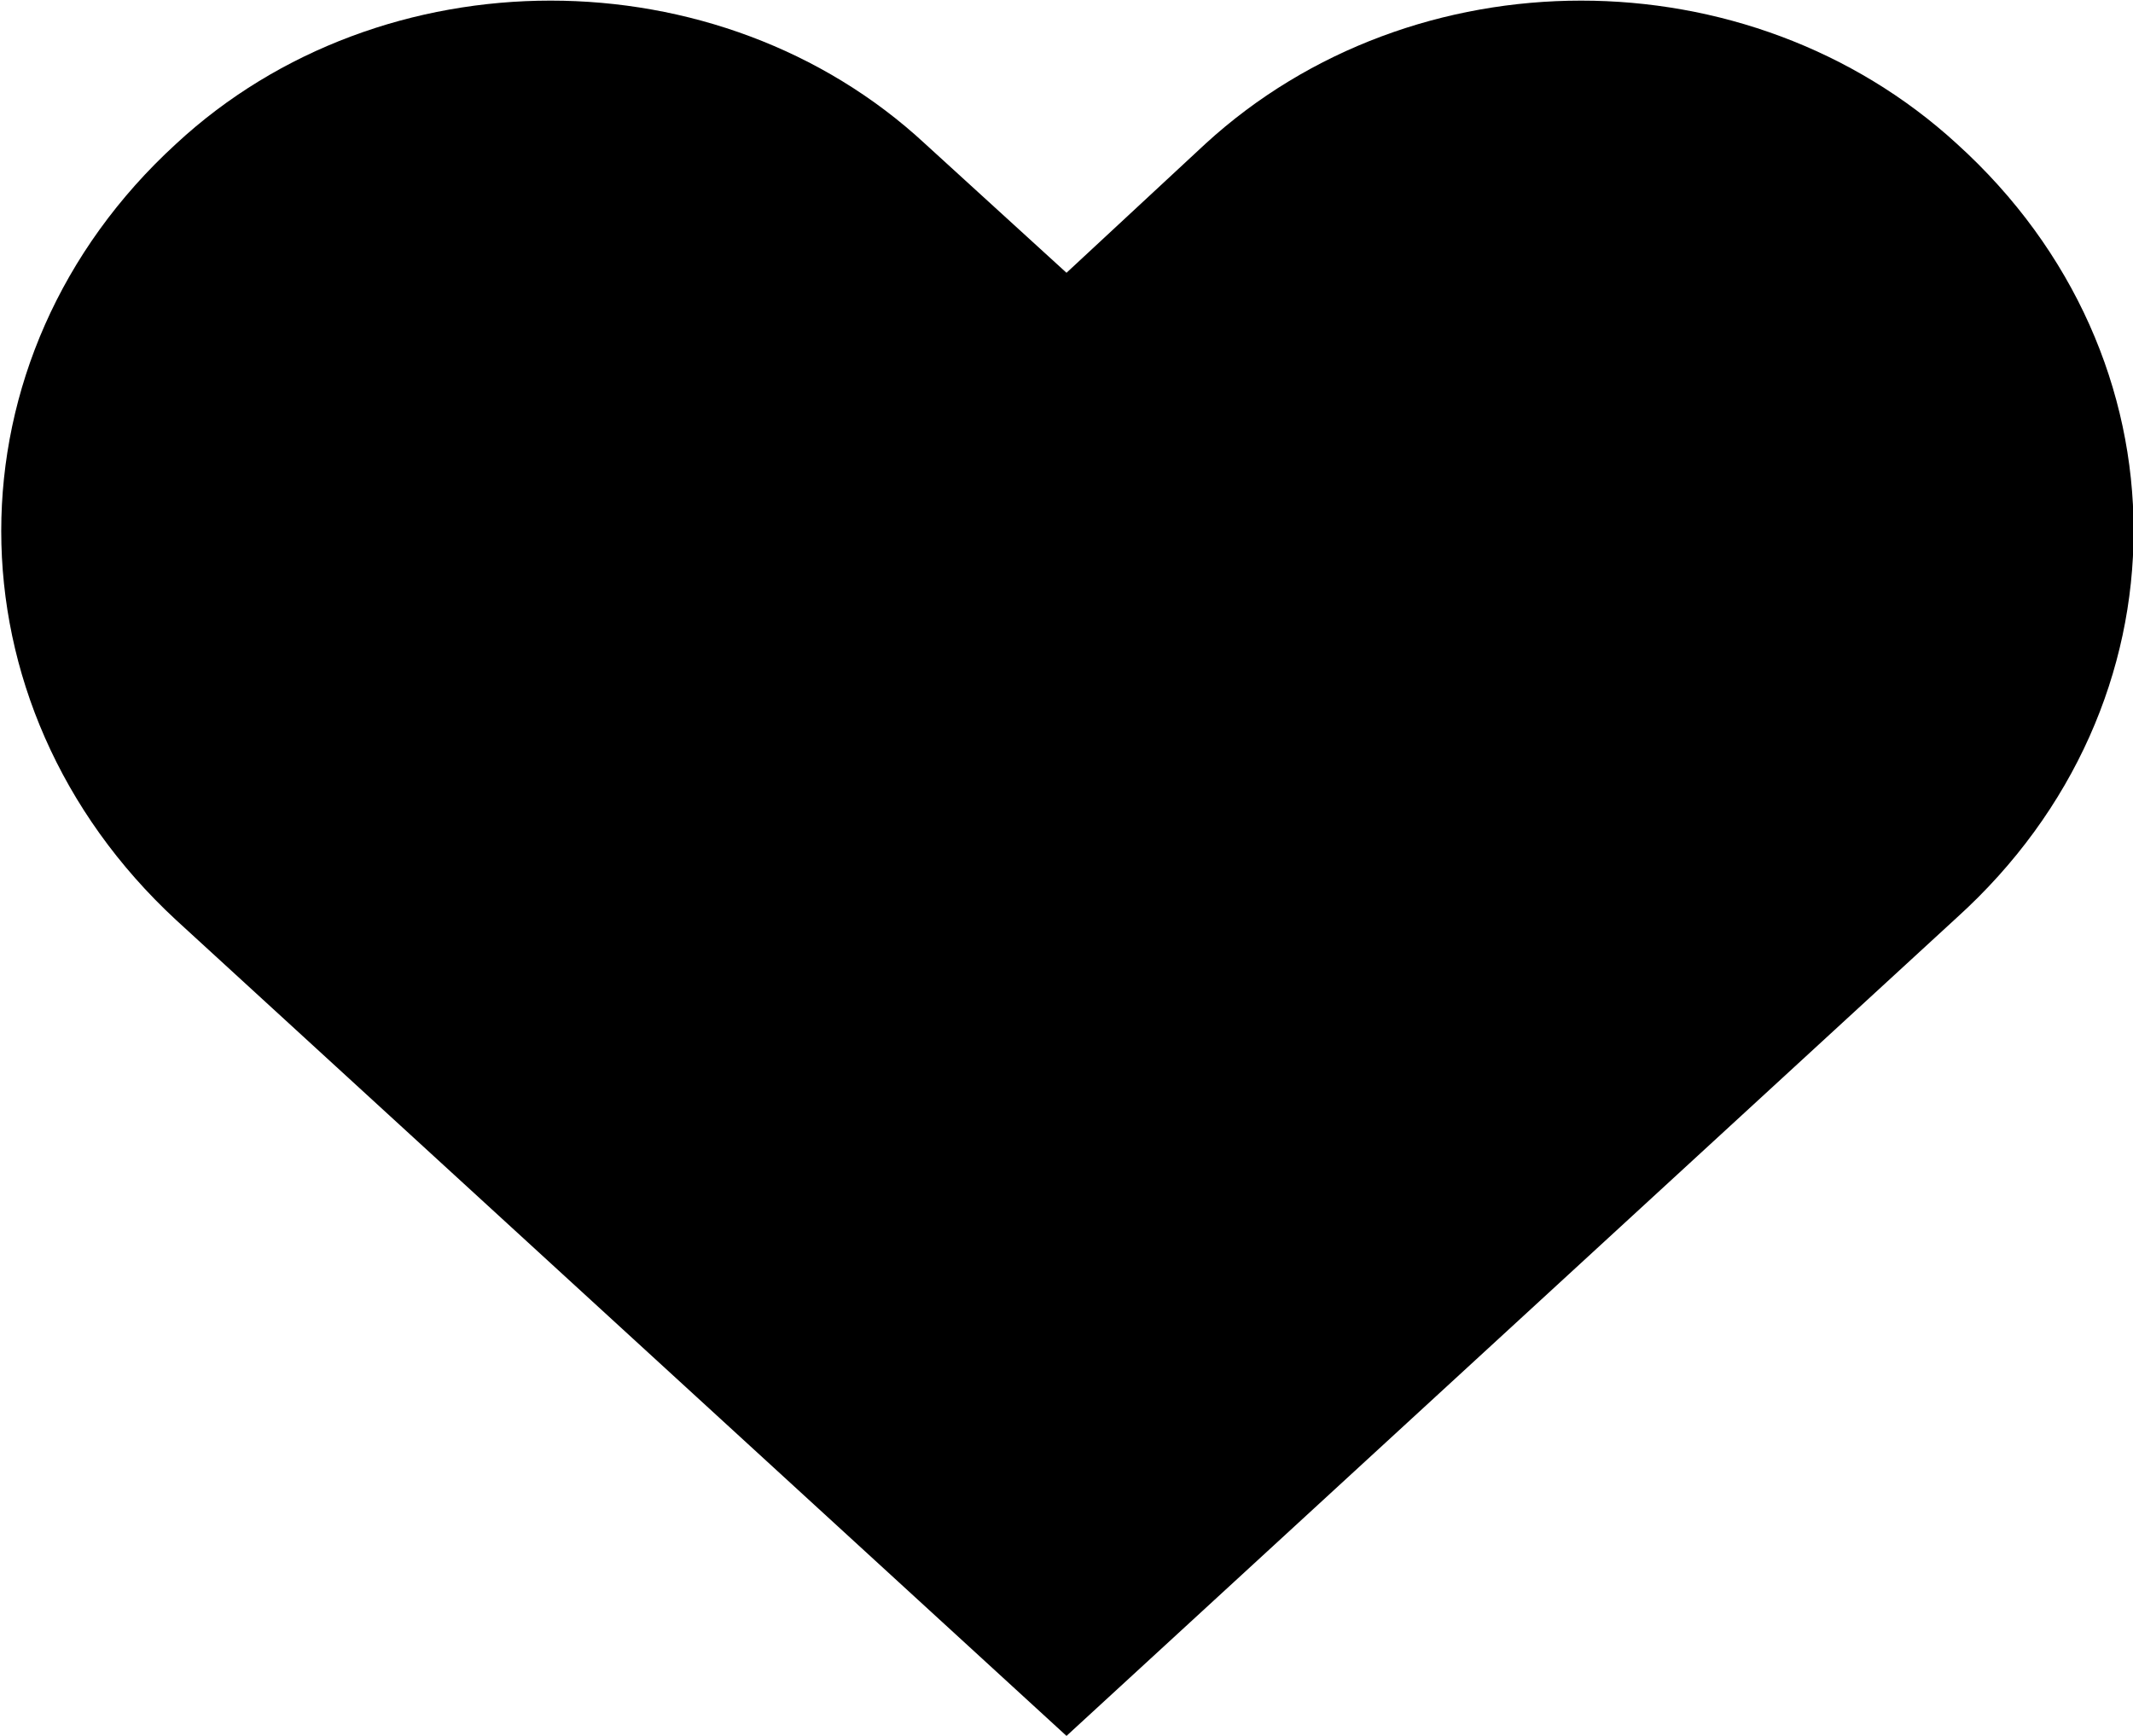 <svg xmlns="http://www.w3.org/2000/svg" viewBox="0 0 86 70"><path d="M78.9 5.8c-8.4-7.7-21.9-7.7-30.3 0L43 11l-5.7-5.2C29-1.9 15.4-1.9 7.1 5.8c-9.4 8.6-9.4 22.6 0 31.3L43 70l35.9-33c9.5-8.6 9.5-22.6 0-31.2z"/></svg>